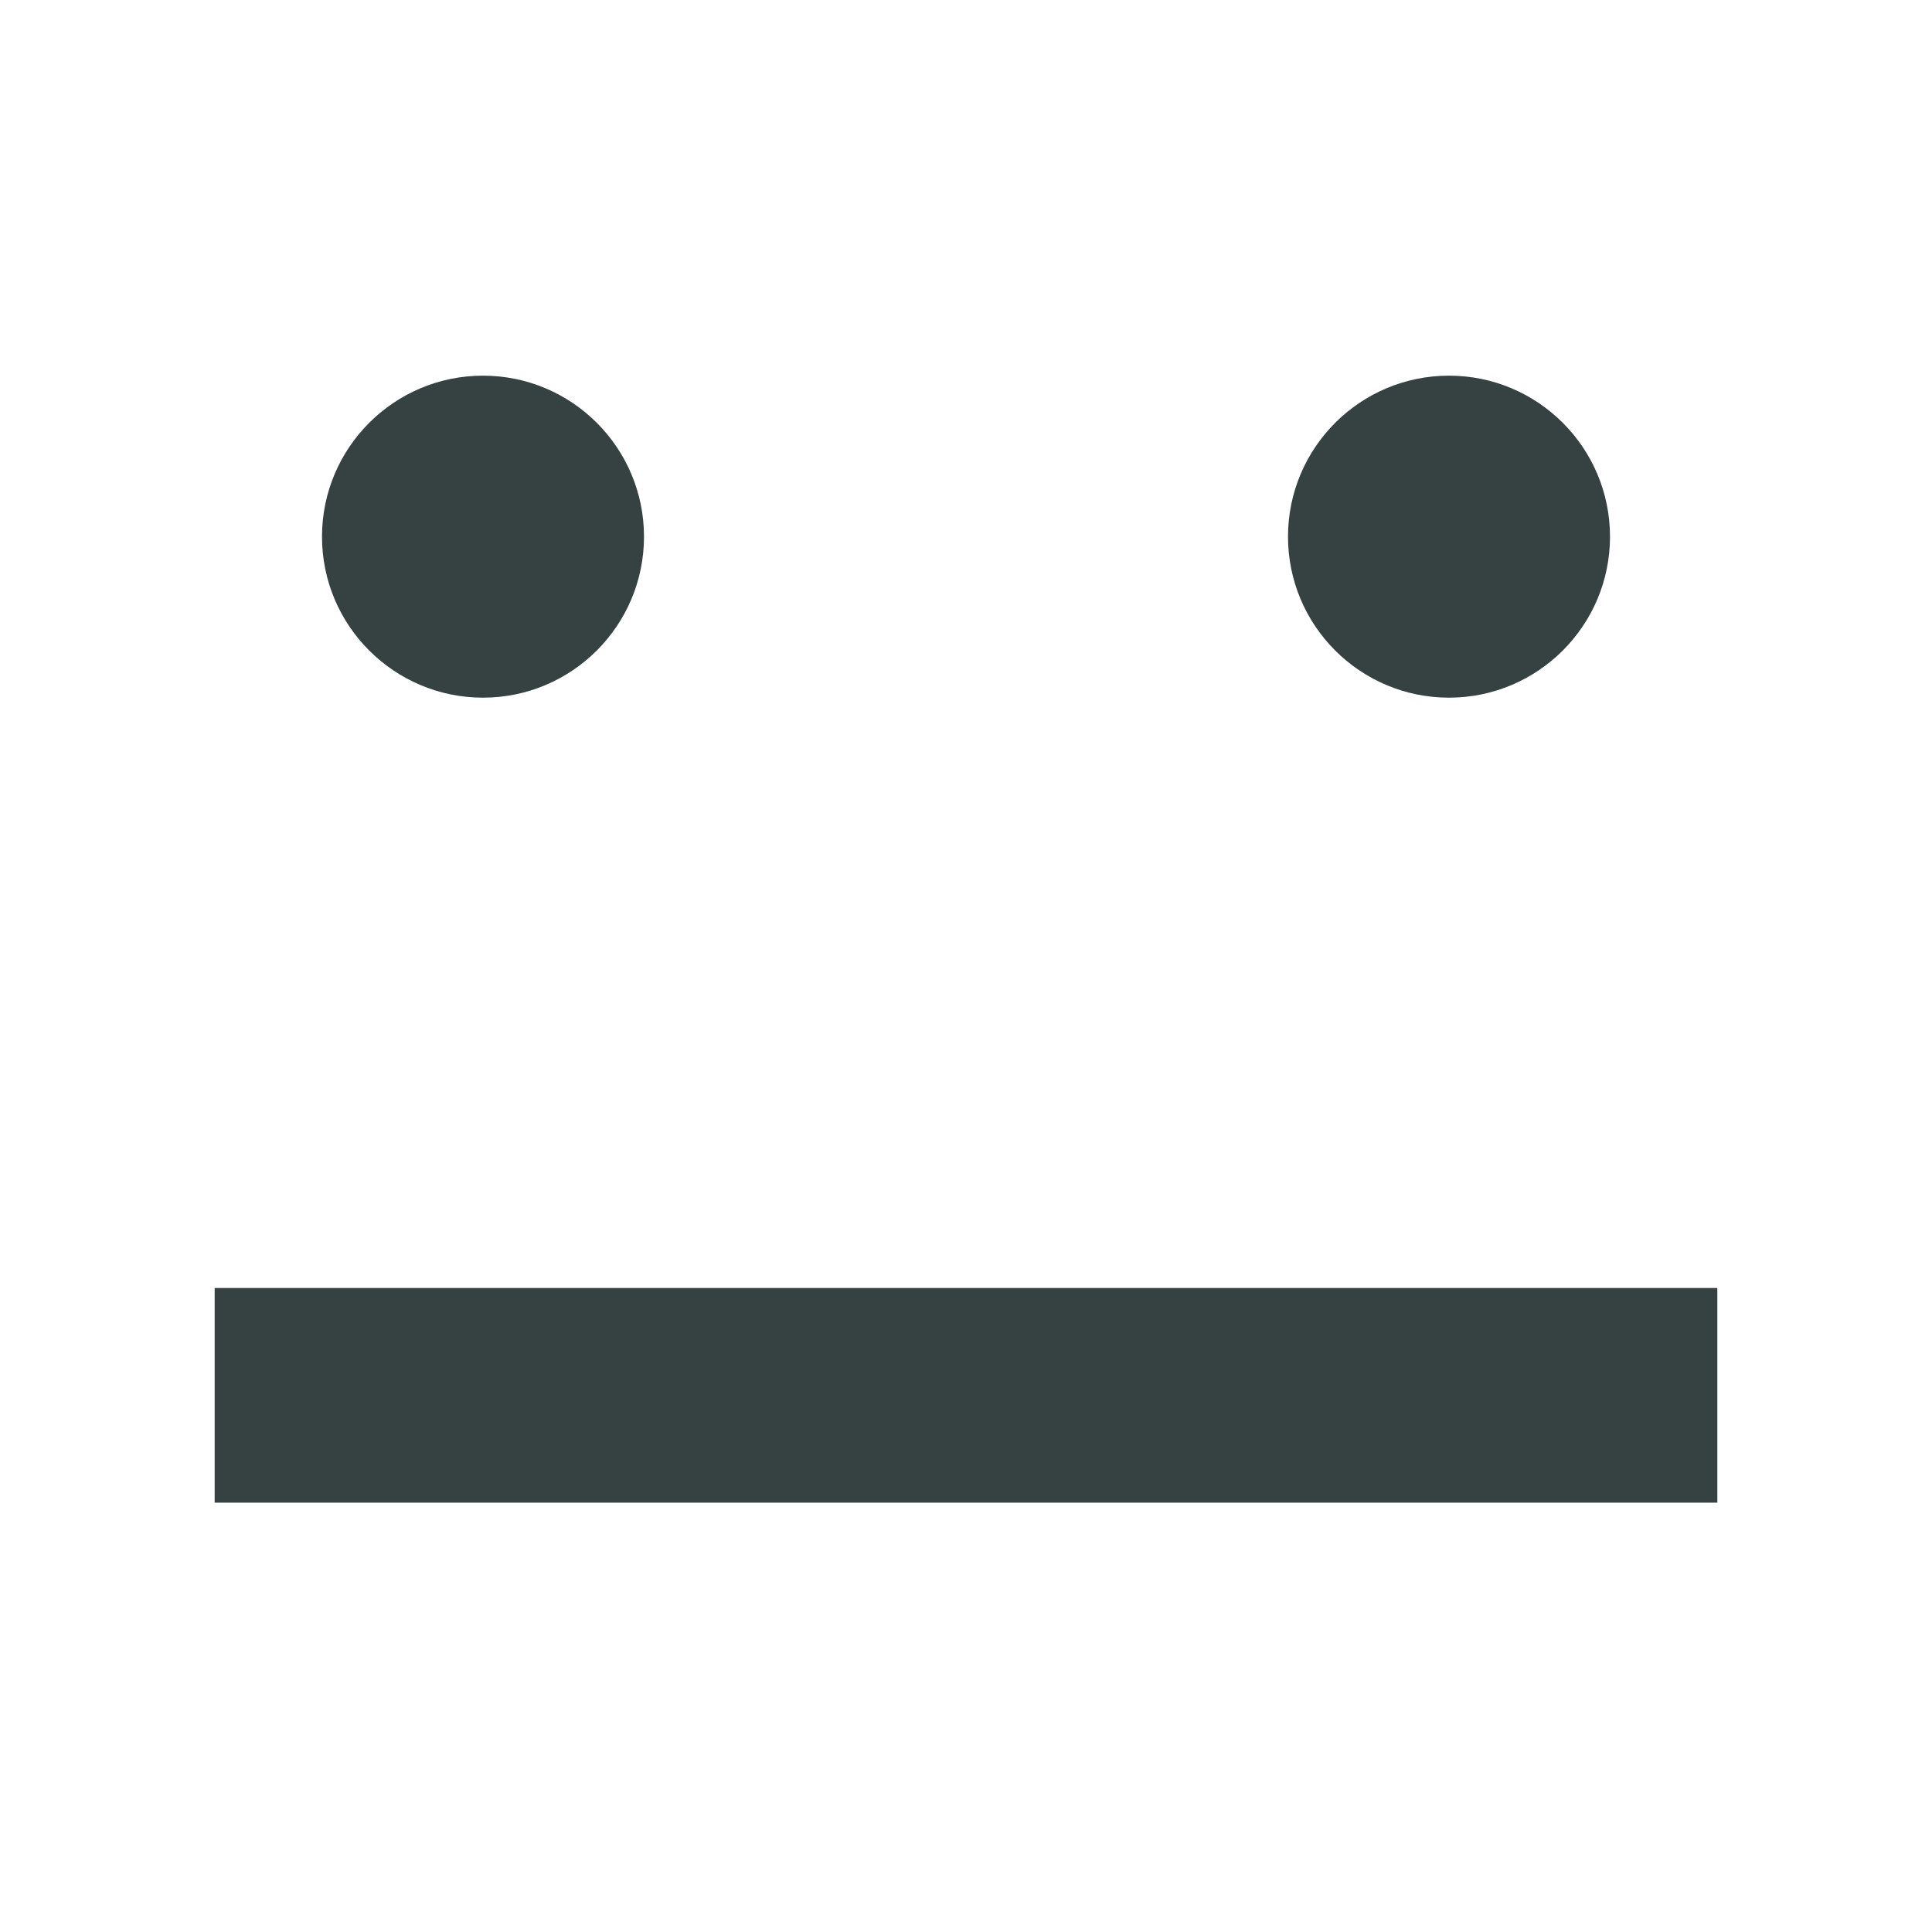<svg width="18" height="18" viewBox="0 0 18 18" fill="none" xmlns="http://www.w3.org/2000/svg">
<path d="M6 5C6 5.828 5.328 6.5 4.5 6.5C3.672 6.5 3 5.828 3 5C3 4.172 3.672 3.5 4.5 3.5C5.328 3.5 6 4.172 6 5Z" fill="#364141"/>
<path d="M16 14H2V12H16V14Z" fill="#364141"/>
<path d="M13.5 6.5C14.328 6.5 15 5.828 15 5C15 4.172 14.328 3.5 13.5 3.5C12.672 3.5 12 4.172 12 5C12 5.828 12.672 6.5 13.5 6.5Z" fill="#364141"/>
</svg>
